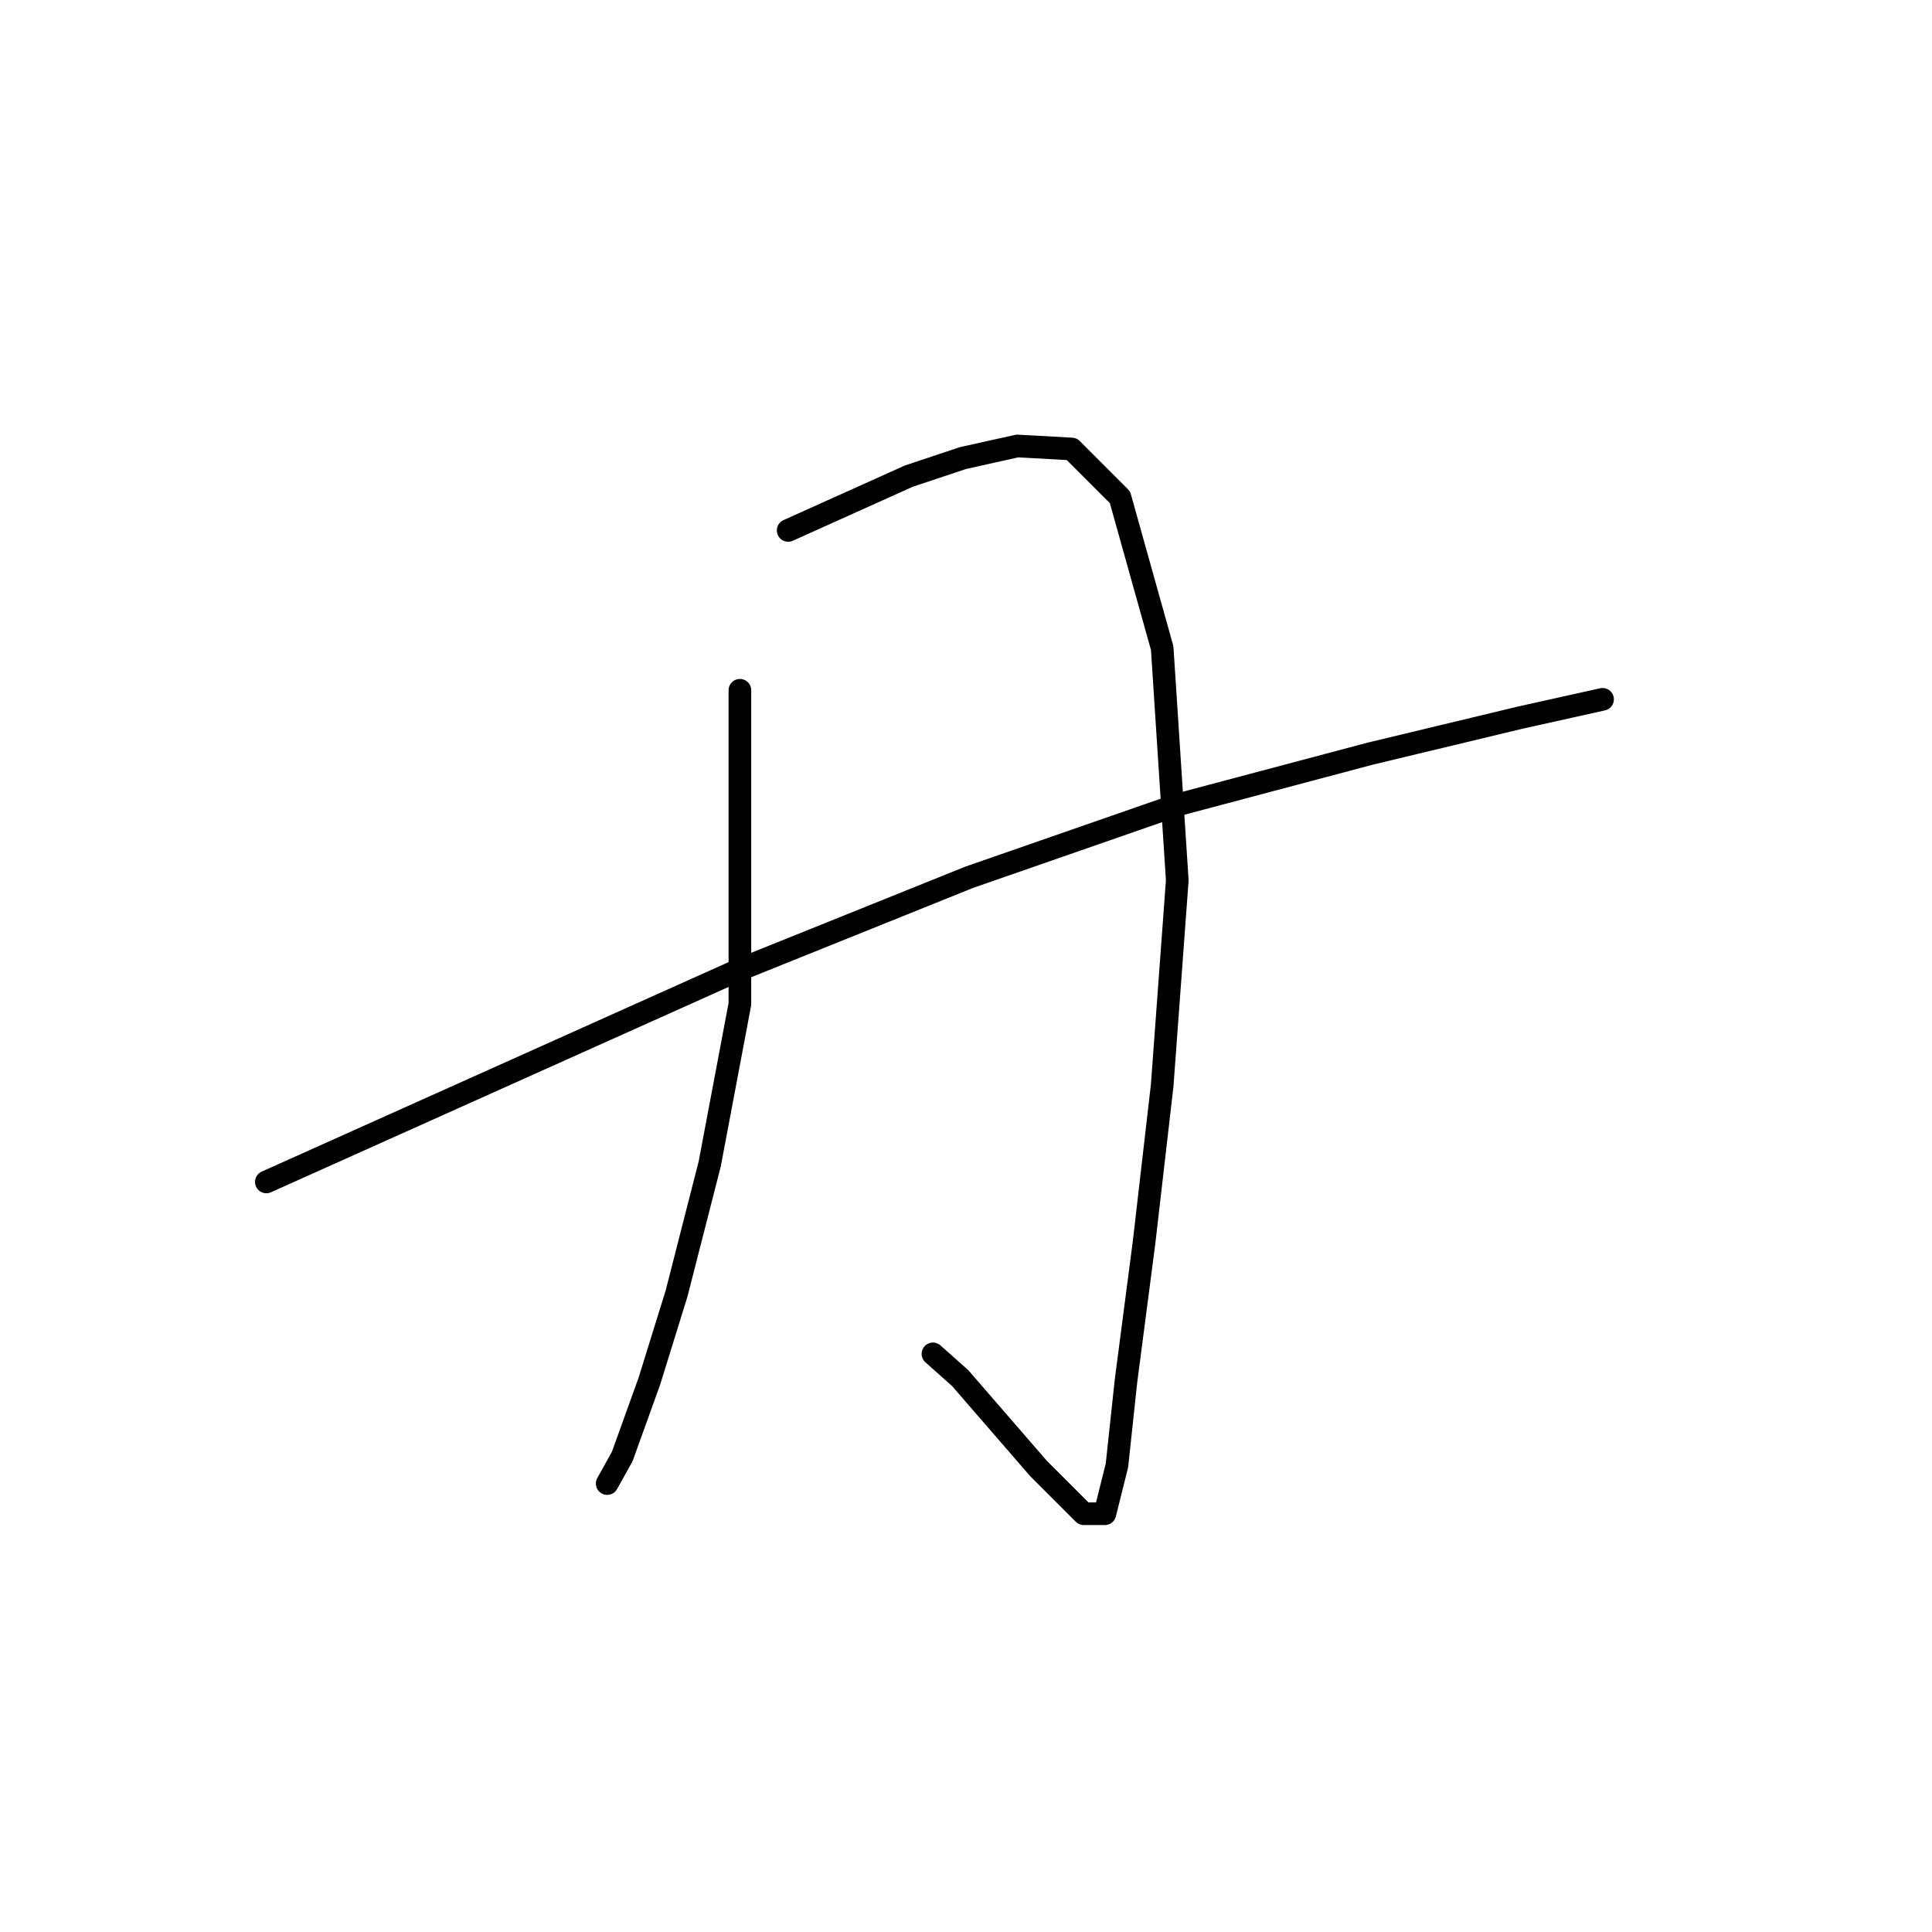 <?xml version="1.0" standalone="no"?>
    <svg width="256" height="256" xmlns="http://www.w3.org/2000/svg" version="1.1">
    <polyline stroke="black" stroke-width="3" stroke-linecap="round" fill="transparent" stroke-linejoin="round" points="98.041 91.466 98.041 112.249 98.041 133.032 94.044 154.215 89.648 171.401 86.051 182.991 82.454 192.983 80.455 196.58 80.455 196.58 " />
        <polyline stroke="black" stroke-width="3" stroke-linecap="round" fill="transparent" stroke-linejoin="round" points="104.436 70.284 112.429 66.687 120.423 63.089 127.617 60.691 134.811 59.093 142.005 59.492 148.4 65.887 153.995 85.871 155.994 116.646 153.995 143.823 151.597 164.606 149.199 182.991 148 194.182 146.402 200.577 143.604 200.577 137.609 194.582 127.217 182.592 123.62 179.394 123.62 179.394 " />
        <polyline stroke="black" stroke-width="3" stroke-linecap="round" fill="transparent" stroke-linejoin="round" points="35.292 156.613 66.467 142.624 97.641 128.636 128.416 116.246 155.994 106.654 181.573 99.859 201.556 95.063 212.348 92.665 212.348 92.665 " />
        </svg>
